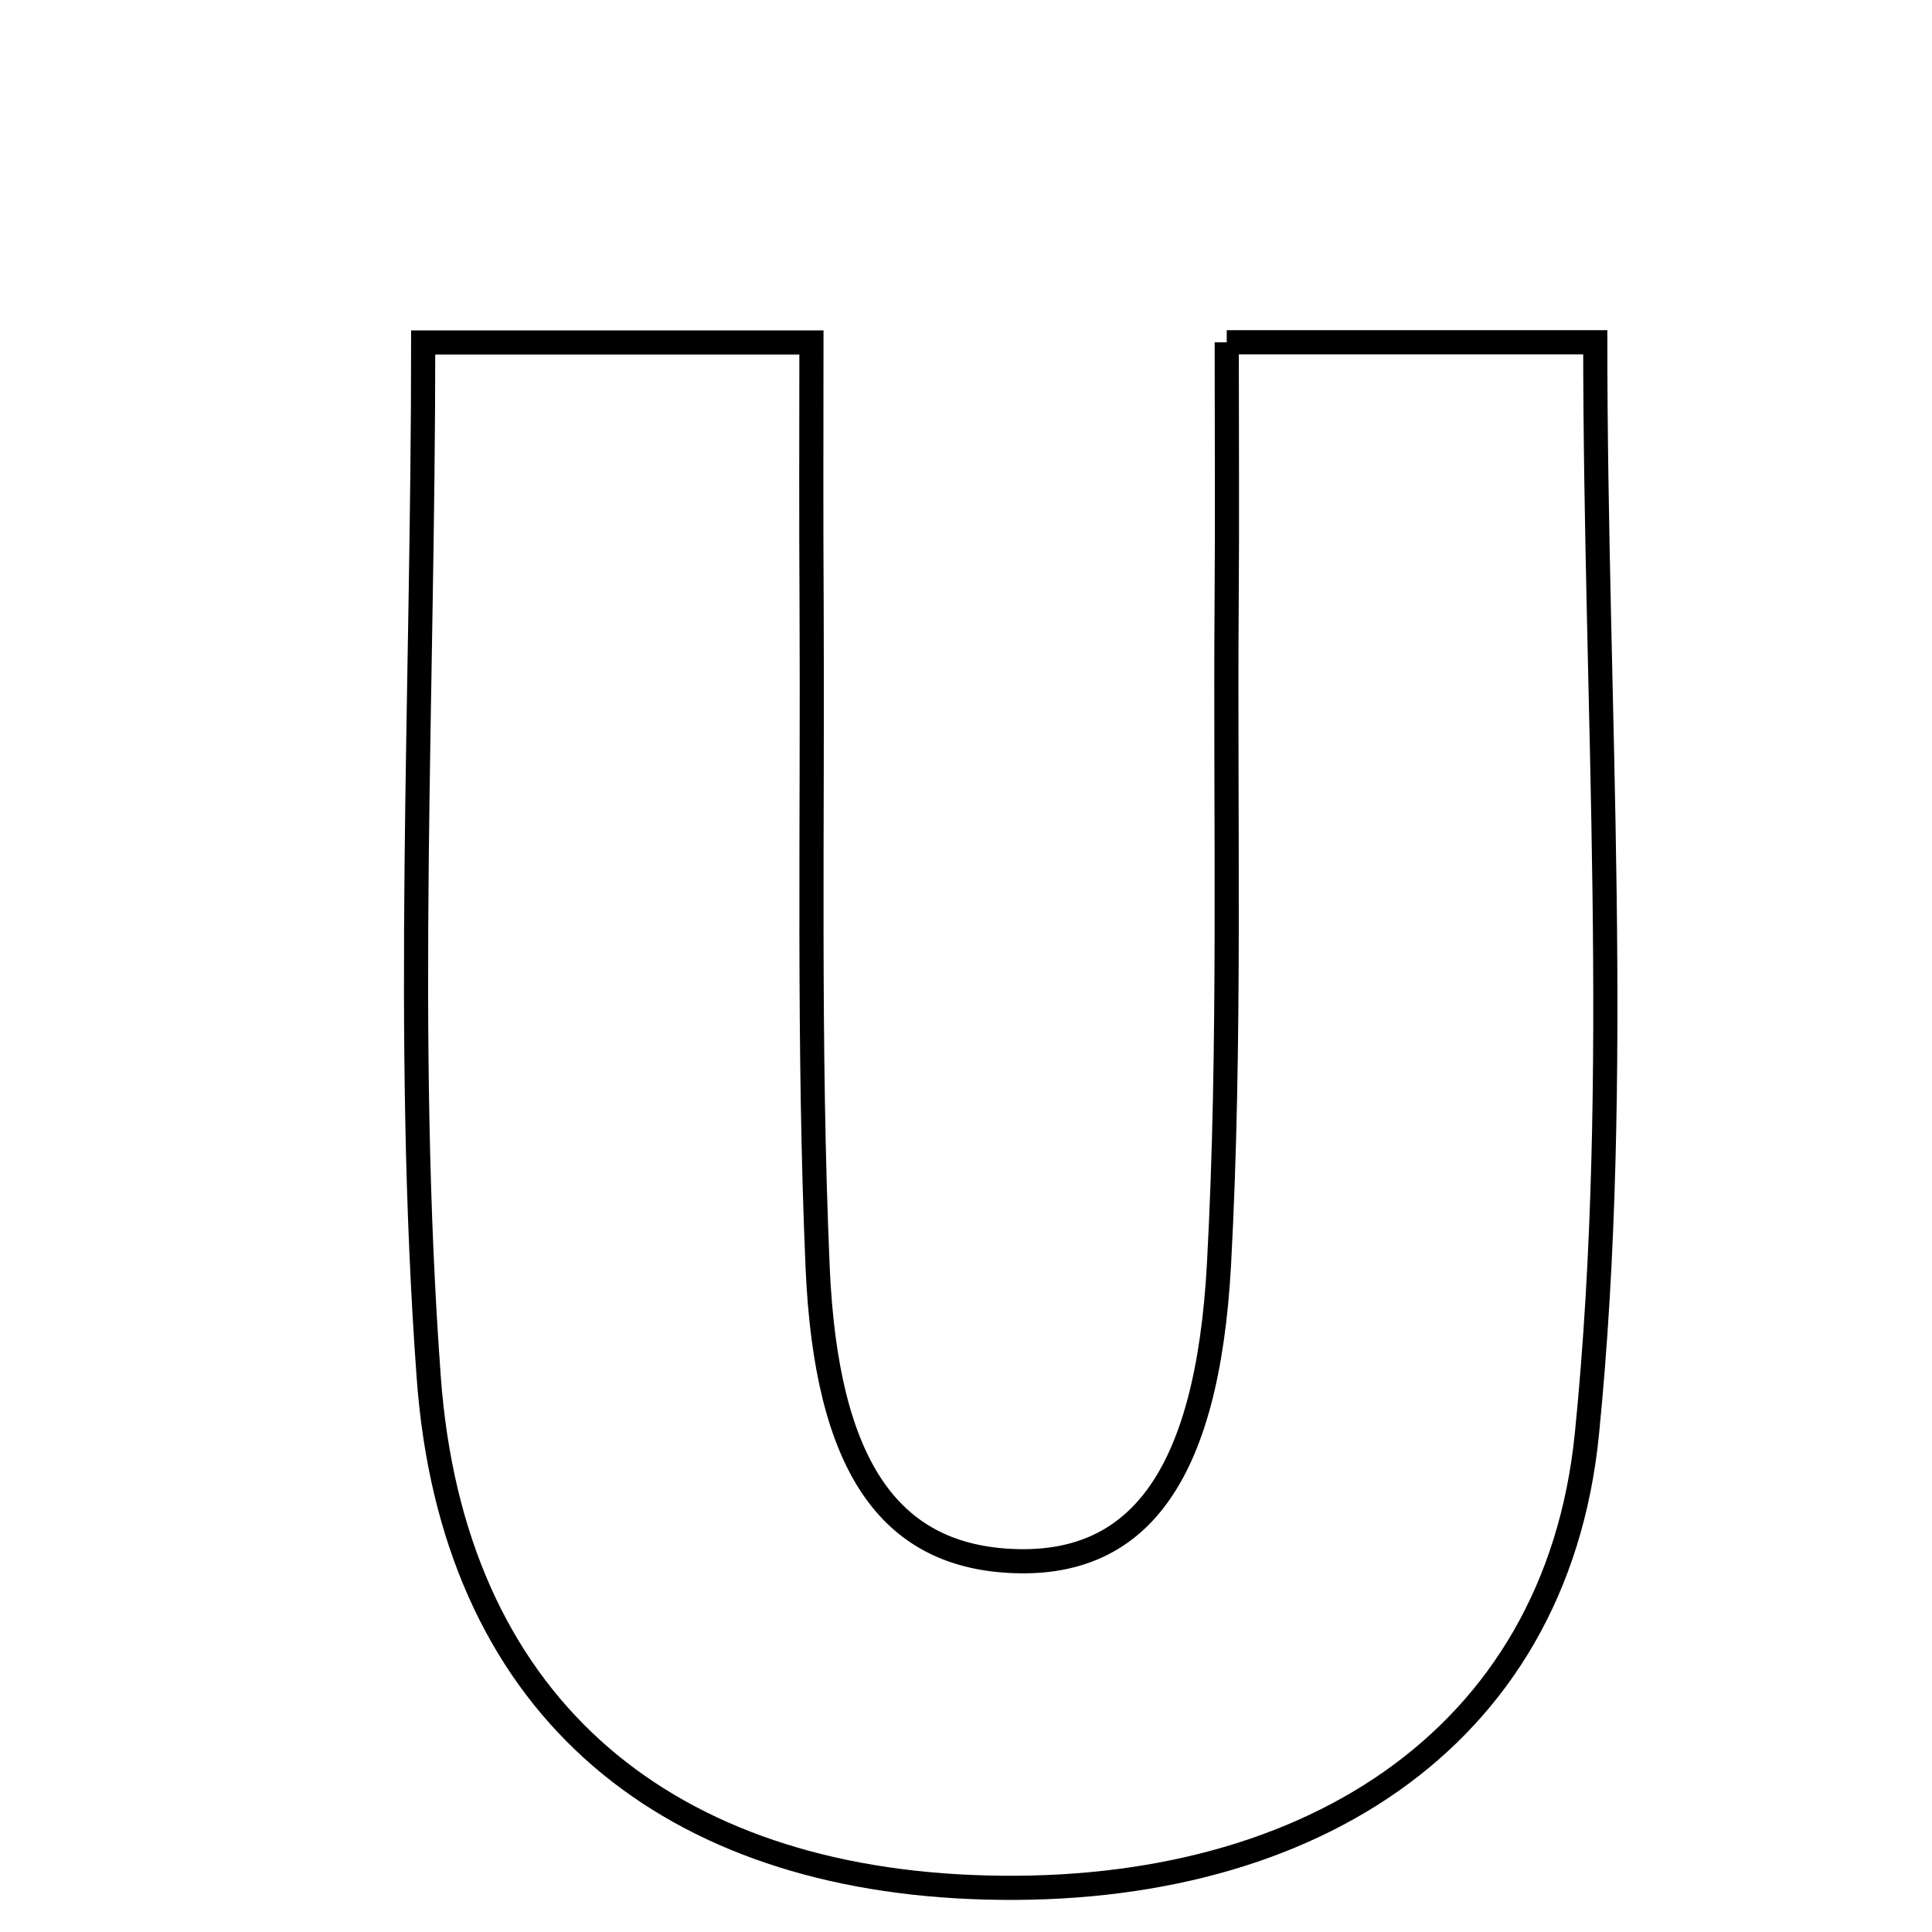 <svg xmlns="http://www.w3.org/2000/svg" viewBox="0.0 0.0 24.0 24.0" height="200px" width="200px"><path fill="none" stroke="black" stroke-width=".3" stroke-opacity="1.0"  filling="0" d="M15.239 4.252 C16.906 4.252 18.285 4.252 19.817 4.252 C19.817 8.815 20.159 13.354 19.713 17.814 C19.329 21.648 16.16 23.614 12.061 23.441 C8.19 23.277 5.62 21.14 5.326 17.111 C5.017 12.893 5.257 8.635 5.257 4.254 C6.812 4.254 8.202 4.254 10.08 4.254 C10.08 5.33 10.075 6.413 10.082 7.496 C10.096 10.246 10.039 12.999 10.157 15.744 C10.265 18.226 11.058 19.301 12.525 19.389 C14.11 19.483 14.997 18.392 15.143 15.702 C15.291 12.959 15.218 10.205 15.238 7.455 C15.246 6.437 15.239 5.418 15.239 4.252"></path></svg>